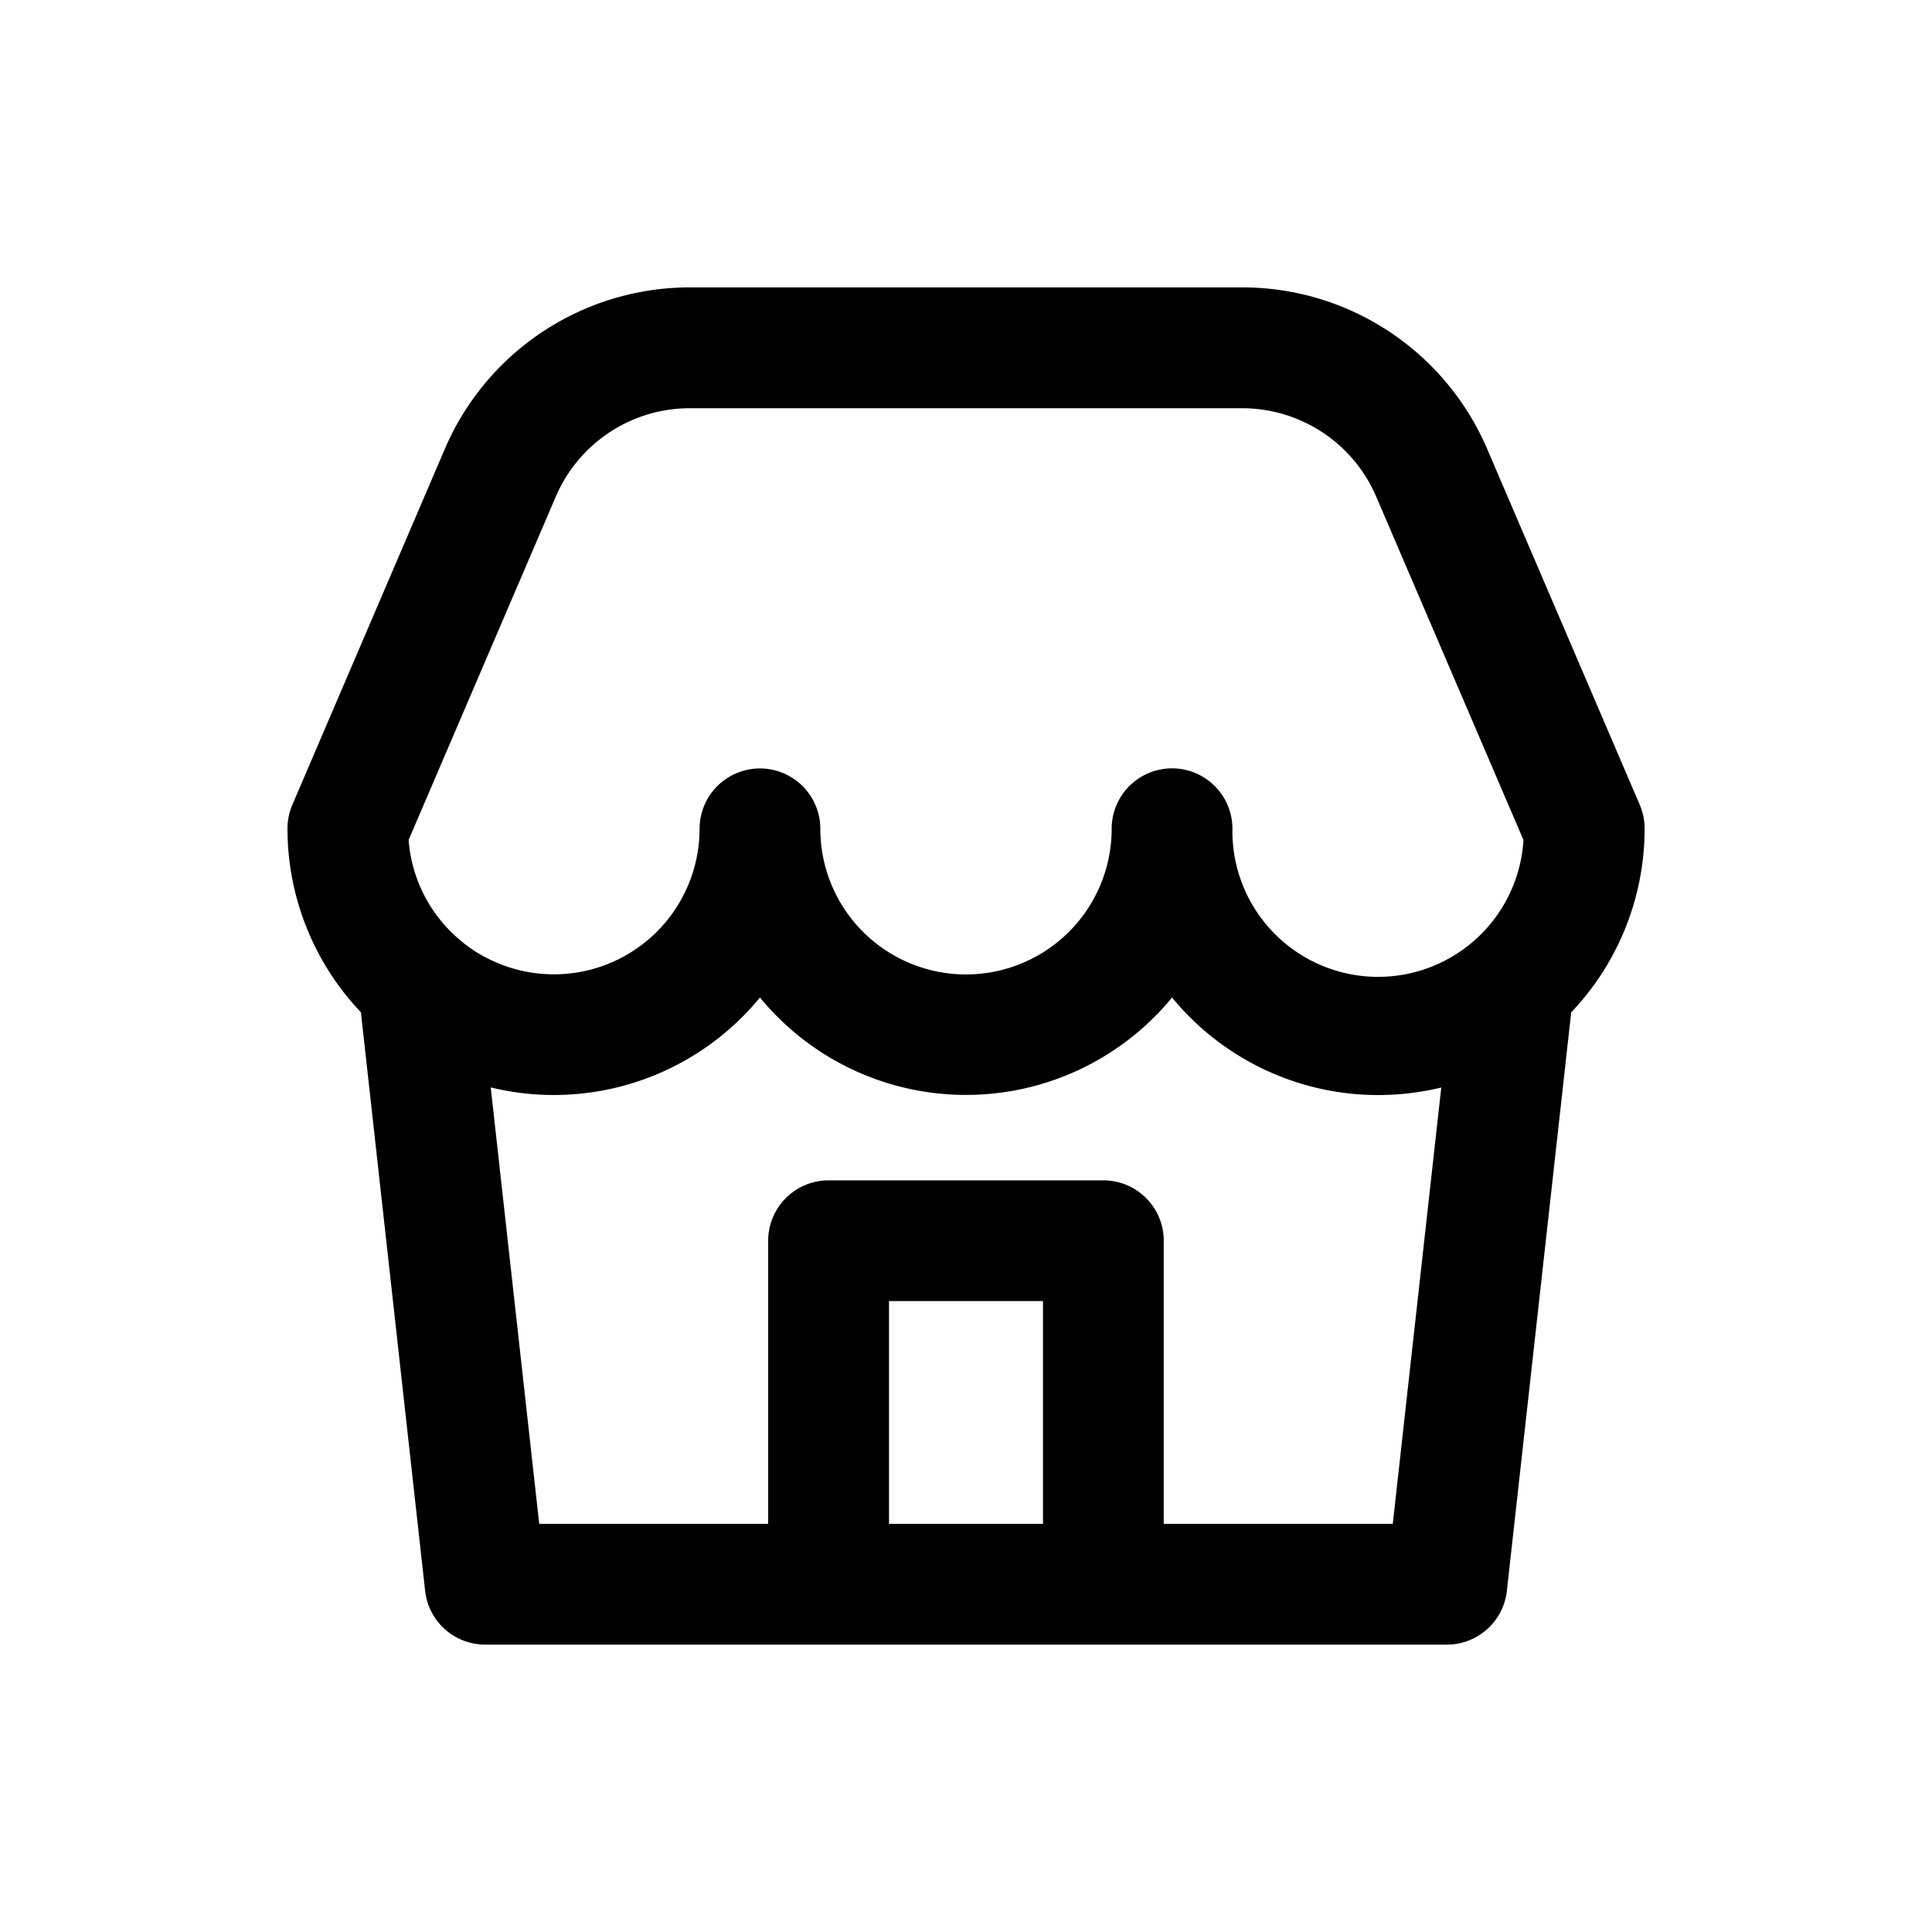 <svg xmlns="http://www.w3.org/2000/svg" width="20" height="20" fill="none" class="persona-icon" viewBox="0 0 20 20"><path fill="currentColor" fill-rule="evenodd" d="M4.605 4.647A2.76 2.76 0 0 1 7.14 2.975h5.72c1.104 0 2.1.658 2.535 1.672l1.58 3.685q.05.117.05.246c0 .709-.273 1.39-.76 1.902l-.666 5.989a.625.625 0 0 1-.621.556H5.022a.625.625 0 0 1-.621-.556l-.665-5.99a2.76 2.76 0 0 1-.76-1.901q0-.128.05-.246zm.172 5.097a1.4 1.4 0 0 0 .278.181q.05.025.101.046A1.508 1.508 0 0 0 7.242 8.58a.625.625 0 0 1 1.25 0c0 .4.159.783.441 1.065l-.441.442.441-.442a1.508 1.508 0 0 0 2.575-1.066.625.625 0 1 1 1.25 0 1.508 1.508 0 0 0 3.013.117L14.246 5.14a1.51 1.51 0 0 0-1.386-.914H7.14c-.603 0-1.148.36-1.386.914L4.23 8.695a1.5 1.5 0 0 0 .547 1.049m9.49 1.592a2.76 2.76 0 0 1-2.134-1.01q-.085.105-.183.202a2.76 2.76 0 0 1-4.083-.202 2.76 2.76 0 0 1-2.787.931l.502 4.518h2.37v-2.93c0-.346.28-.626.626-.626h2.844c.345 0 .625.28.625.625v2.931h2.371l.502-4.517a2.8 2.8 0 0 1-.653.078m-3.47 4.439v-2.306H9.203v2.306z" clip-rule="evenodd"/></svg>